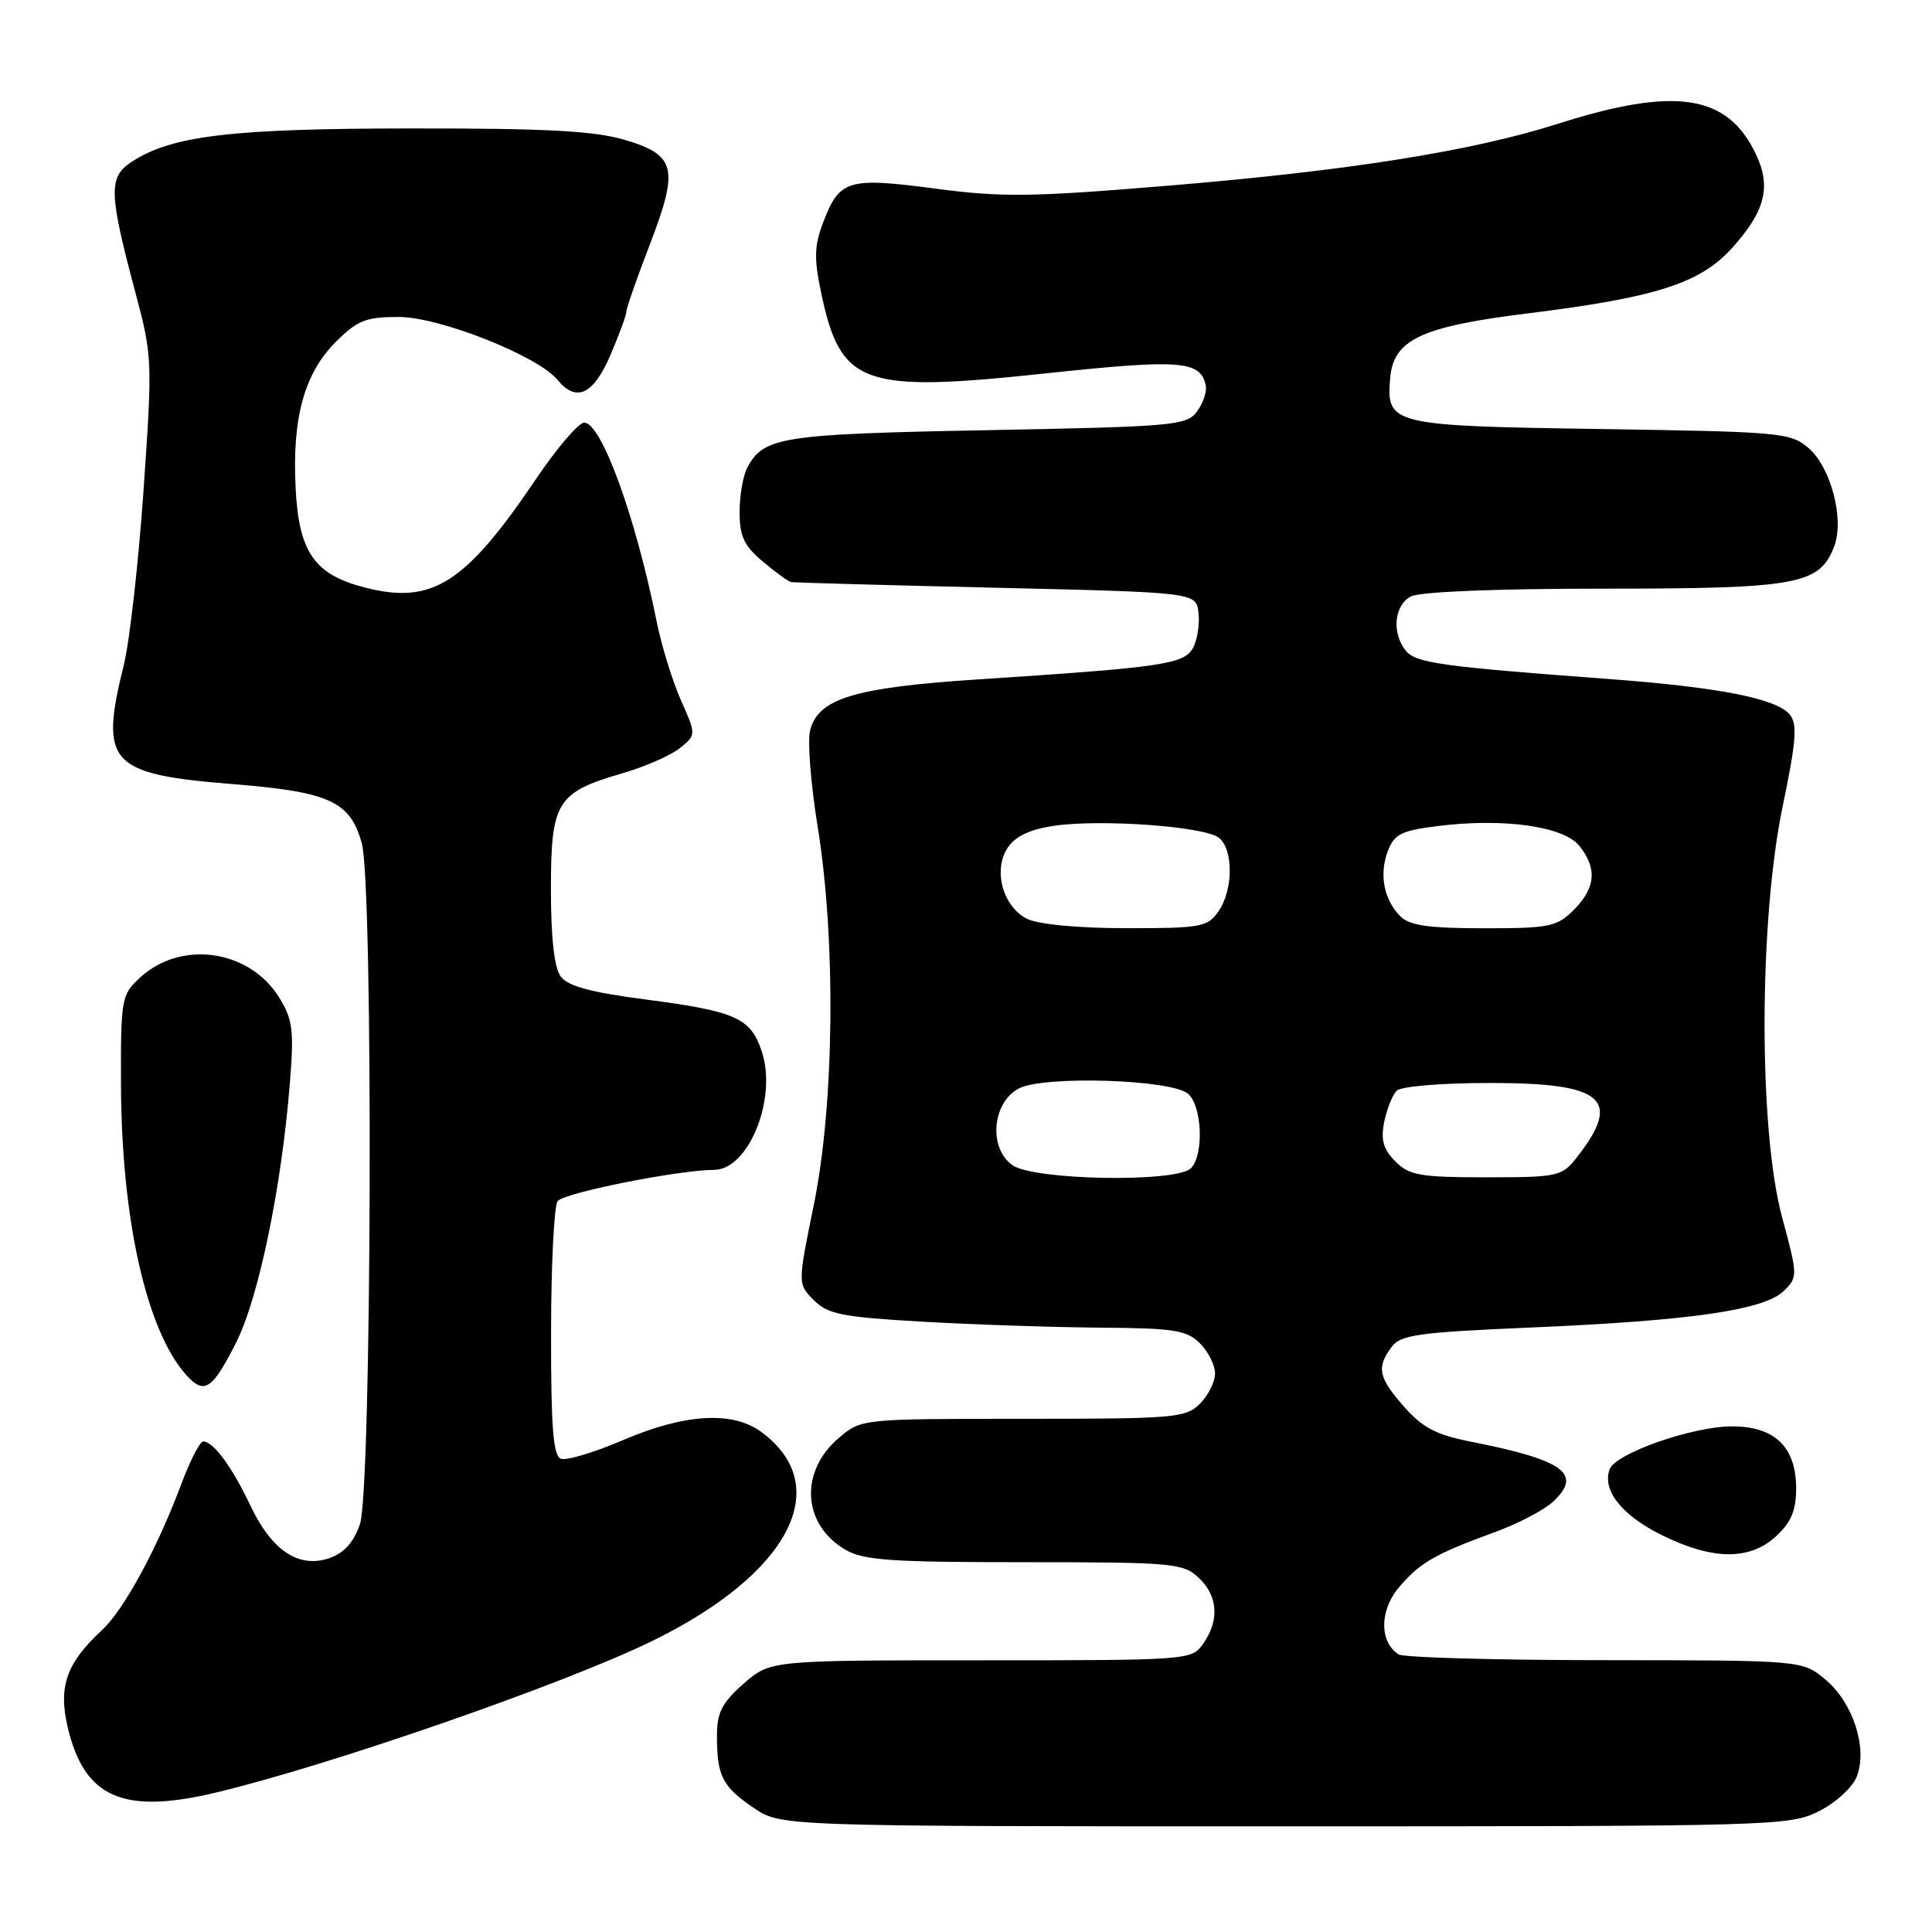 <?xml version="1.0" encoding="UTF-8" standalone="no"?>
<!DOCTYPE svg PUBLIC "-//W3C//DTD SVG 1.1//EN" "http://www.w3.org/Graphics/SVG/1.1/DTD/svg11.dtd" >
<svg xmlns="http://www.w3.org/2000/svg" xmlns:xlink="http://www.w3.org/1999/xlink" version="1.1" viewBox="0 0 256 256">
 <g >
 <path fill="currentColor"
d=" M 241.08 239.96 C 243.32 238.82 245.51 236.79 246.05 235.36 C 247.48 231.61 245.54 225.63 241.90 222.57 C 238.85 220.00 238.85 220.00 212.67 219.98 C 198.28 219.98 185.97 219.63 185.33 219.22 C 182.77 217.60 182.78 213.42 185.33 210.38 C 188.12 207.07 190.10 205.93 198.06 203.02 C 201.12 201.91 204.60 200.09 205.78 198.99 C 209.76 195.28 207.26 193.47 194.80 191.01 C 190.30 190.12 188.46 189.15 186.05 186.40 C 182.65 182.53 182.37 181.24 184.37 178.51 C 185.58 176.86 187.80 176.55 203.12 175.89 C 224.13 174.99 233.82 173.58 236.38 171.04 C 238.23 169.22 238.22 169.01 236.13 161.27 C 233.01 149.70 233.05 122.05 236.21 106.86 C 238.02 98.14 238.19 95.93 237.15 94.68 C 235.38 92.55 227.72 91.05 213.00 89.96 C 190.84 88.31 187.57 87.85 186.25 86.19 C 184.39 83.85 184.74 80.21 186.93 79.04 C 188.11 78.41 198.12 78.00 212.48 78.00 C 238.20 78.00 241.11 77.47 243.04 72.40 C 244.41 68.80 242.61 61.93 239.63 59.36 C 237.27 57.33 235.96 57.21 212.22 56.85 C 184.32 56.44 183.68 56.28 184.20 50.13 C 184.64 45.00 188.26 43.29 202.39 41.53 C 219.38 39.43 225.27 37.55 229.48 32.89 C 233.91 27.99 234.73 24.75 232.65 20.39 C 228.89 12.50 222.00 11.45 206.43 16.40 C 195.04 20.03 178.68 22.63 154.72 24.61 C 136.68 26.11 132.75 26.16 123.91 24.99 C 112.35 23.46 111.23 23.80 109.07 29.48 C 107.90 32.54 107.85 34.27 108.80 38.76 C 111.38 51.07 114.20 52.08 138.62 49.47 C 156.46 47.57 159.12 47.77 159.78 51.13 C 159.93 51.90 159.41 53.43 158.61 54.52 C 157.25 56.38 155.61 56.53 130.83 57.00 C 103.54 57.52 101.20 57.88 99.02 61.96 C 98.46 63.01 98.00 65.66 98.00 67.85 C 98.00 71.06 98.59 72.32 101.08 74.41 C 102.77 75.83 104.46 77.06 104.83 77.13 C 105.20 77.20 117.42 77.54 132.00 77.88 C 158.50 78.50 158.50 78.50 158.81 81.20 C 158.98 82.69 158.66 84.77 158.09 85.83 C 156.93 88.01 154.14 88.42 129.66 90.02 C 113.18 91.10 108.40 92.55 107.34 96.80 C 106.98 98.20 107.44 103.95 108.35 109.56 C 110.78 124.59 110.56 146.24 107.85 159.57 C 105.69 170.14 105.69 170.14 107.84 172.28 C 109.70 174.15 111.59 174.52 122.24 175.13 C 128.98 175.52 139.56 175.87 145.75 175.92 C 155.60 175.99 157.25 176.25 159.00 178.00 C 160.10 179.10 161.00 180.90 161.00 182.00 C 161.00 183.10 160.10 184.90 159.00 186.00 C 157.12 187.88 155.67 188.00 135.58 188.00 C 114.23 188.00 114.14 188.01 111.21 190.48 C 105.91 194.94 106.28 201.96 111.99 205.33 C 114.38 206.75 118.00 207.00 135.72 207.00 C 155.37 207.00 156.75 207.12 158.81 209.04 C 161.38 211.44 161.62 214.67 159.44 217.78 C 157.90 219.98 157.68 220.00 129.98 220.00 C 102.07 220.00 102.07 220.00 98.53 223.10 C 95.65 225.64 95.00 226.91 95.00 230.02 C 95.00 235.32 95.72 236.74 99.86 239.55 C 103.46 242.00 103.46 242.00 170.27 242.00 C 235.55 242.00 237.17 241.95 241.08 239.96 Z  M 28.50 237.55 C 43.53 233.98 74.63 223.19 86.34 217.48 C 104.58 208.59 110.67 196.98 100.90 189.76 C 97.09 186.94 90.78 187.30 82.56 190.82 C 78.74 192.46 75.03 193.57 74.31 193.29 C 73.30 192.90 73.00 189.04 73.02 176.64 C 73.02 167.76 73.41 159.90 73.88 159.17 C 74.56 158.09 89.79 155.04 94.64 155.01 C 99.20 154.98 103.00 145.56 100.95 139.36 C 99.48 134.88 97.54 134.01 85.64 132.45 C 78.26 131.49 75.23 130.67 74.29 129.38 C 73.44 128.23 73.00 124.23 73.00 117.81 C 73.00 106.24 73.77 105.00 82.42 102.48 C 85.45 101.60 88.90 100.09 90.09 99.13 C 92.26 97.37 92.26 97.37 90.21 92.75 C 89.09 90.21 87.64 85.51 87.00 82.31 C 84.20 68.40 79.68 56.00 77.41 56.00 C 76.67 56.00 73.79 59.37 71.01 63.49 C 61.69 77.30 57.29 80.11 48.50 77.89 C 41.68 76.18 39.60 73.23 39.17 64.66 C 38.70 55.37 40.32 49.48 44.49 45.31 C 47.36 42.44 48.47 42.00 52.84 42.00 C 58.25 42.00 71.25 47.15 73.87 50.33 C 76.37 53.36 78.62 52.31 80.88 47.06 C 82.04 44.35 83.00 41.75 83.00 41.29 C 83.00 40.83 84.38 36.88 86.06 32.52 C 89.99 22.31 89.58 20.55 82.81 18.54 C 78.80 17.35 72.44 17.00 54.57 17.02 C 30.63 17.03 22.74 17.97 17.44 21.45 C 14.34 23.48 14.40 25.51 17.99 38.95 C 20.18 47.16 20.21 47.89 19.02 64.95 C 18.35 74.60 17.17 85.04 16.40 88.14 C 13.17 101.17 14.47 102.58 30.85 103.90 C 43.68 104.93 46.40 106.18 47.94 111.74 C 49.48 117.26 49.26 197.43 47.69 201.98 C 46.88 204.34 45.59 205.78 43.68 206.45 C 39.61 207.87 36.00 205.48 33.16 199.46 C 30.74 194.35 28.27 191.00 26.92 191.00 C 26.49 191.00 25.22 193.48 24.08 196.50 C 20.85 205.16 16.44 213.28 13.51 216.00 C 8.77 220.39 7.69 223.52 9.00 228.99 C 11.21 238.20 16.31 240.44 28.50 237.55 Z  M 235.35 203.55 C 237.33 201.71 238.00 200.13 238.00 197.24 C 238.00 191.74 235.18 189.00 229.50 189.00 C 224.29 189.00 214.11 192.56 213.30 194.66 C 212.24 197.42 214.84 200.74 220.12 203.37 C 226.88 206.74 231.85 206.80 235.35 203.55 Z  M 31.30 177.87 C 34.28 171.95 37.31 157.31 38.41 143.50 C 38.97 136.51 38.79 135.08 37.00 132.19 C 33.06 125.81 23.98 124.51 18.53 129.56 C 16.09 131.82 16.00 132.34 16.03 143.70 C 16.09 161.58 19.42 176.39 24.72 182.24 C 27.07 184.84 28.15 184.12 31.30 177.87 Z  M 134.17 154.40 C 130.95 152.15 131.45 146.10 135.00 144.23 C 138.27 142.50 155.11 143.02 157.40 144.91 C 159.29 146.49 159.56 153.04 157.80 154.80 C 155.88 156.72 137.02 156.40 134.17 154.40 Z  M 184.90 153.90 C 183.29 152.29 182.94 151.06 183.41 148.68 C 183.76 146.96 184.50 145.10 185.07 144.53 C 185.66 143.94 191.01 143.50 197.52 143.50 C 212.55 143.50 215.00 145.64 208.89 153.42 C 206.95 155.88 206.41 156.00 196.93 156.00 C 188.17 156.00 186.75 155.75 184.90 153.90 Z  M 136.07 121.74 C 132.88 120.11 131.57 115.31 133.51 112.35 C 134.51 110.82 136.42 109.91 139.62 109.43 C 145.83 108.50 159.71 109.51 161.54 111.03 C 163.46 112.62 163.41 117.97 161.44 120.78 C 160.00 122.84 159.12 123.00 149.19 122.99 C 142.71 122.98 137.54 122.48 136.07 121.74 Z  M 185.57 121.43 C 183.37 119.23 182.72 115.88 183.89 112.79 C 184.75 110.52 185.66 110.06 190.55 109.45 C 199.21 108.37 207.15 109.48 209.25 112.06 C 211.66 115.03 211.44 117.65 208.55 120.55 C 206.28 122.81 205.34 123.00 196.62 123.00 C 189.34 123.00 186.78 122.64 185.57 121.43 Z "/>
</g>
</svg>